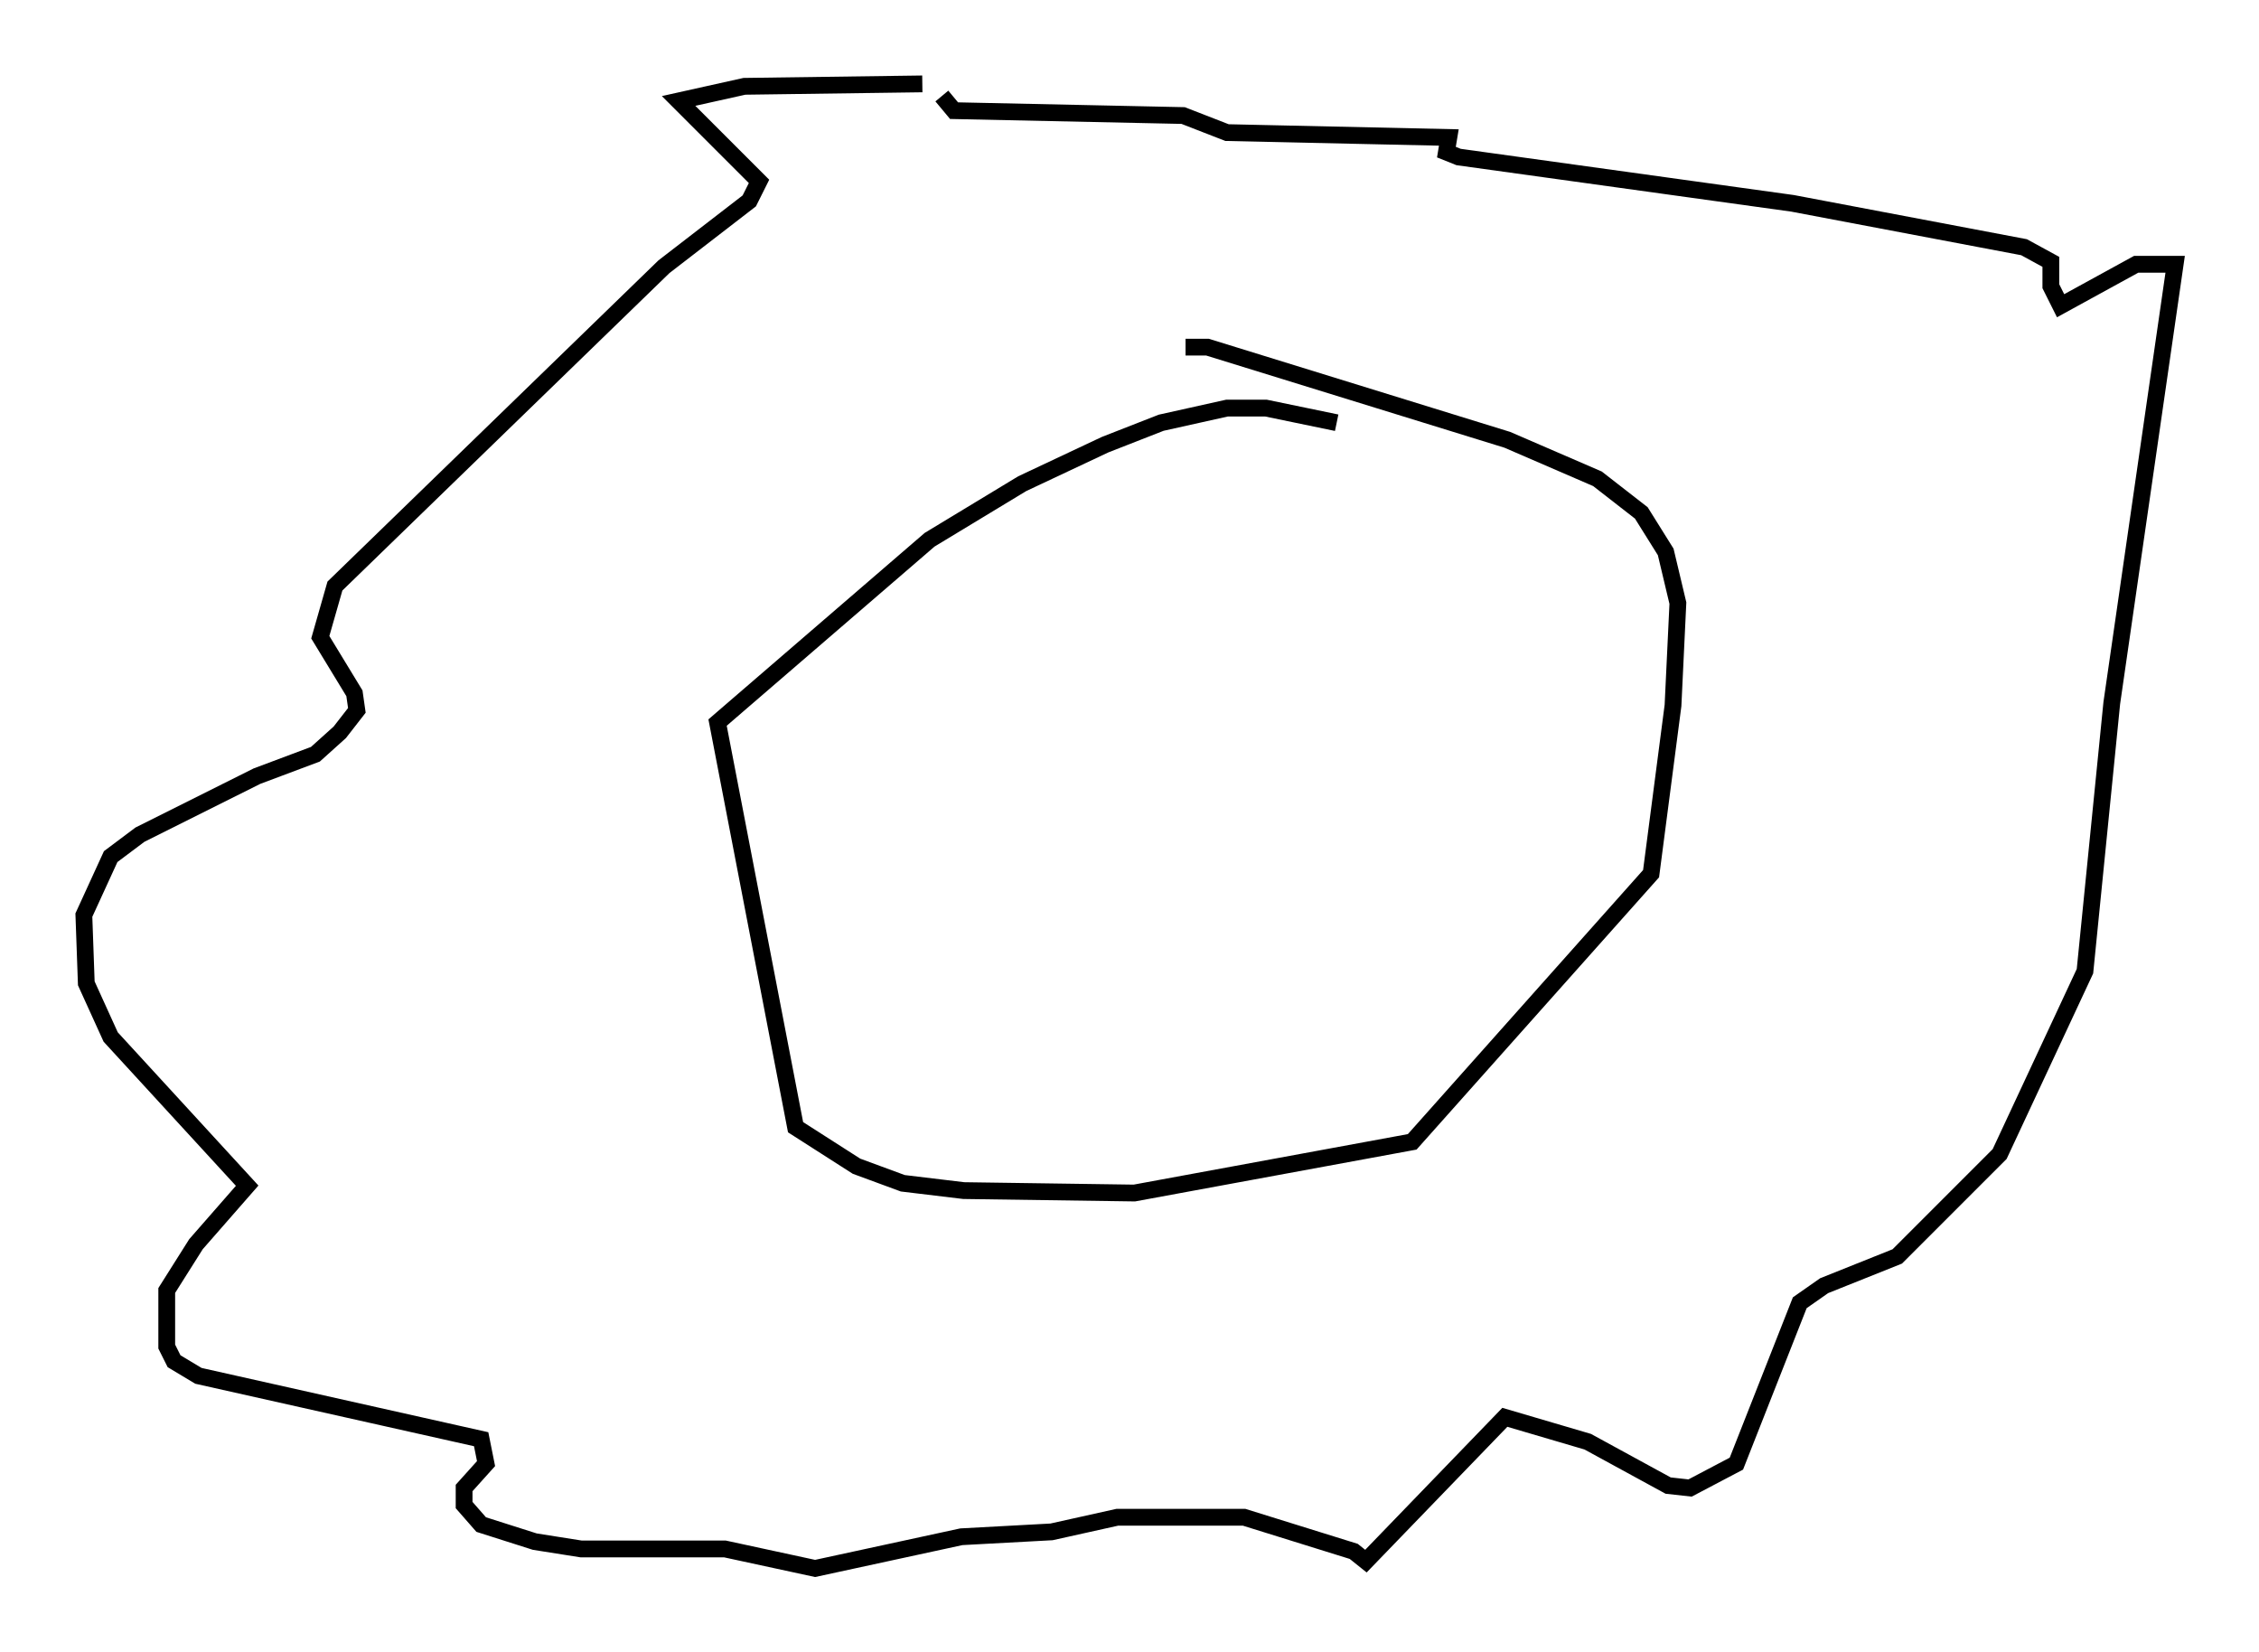 <?xml version="1.0" encoding="utf-8" ?>
<svg baseProfile="full" height="98.458" version="1.1" width="134.625" xmlns="http://www.w3.org/2000/svg" xmlns:ev="http://www.w3.org/2001/xml-events" xmlns:xlink="http://www.w3.org/1999/xlink"><defs /><rect fill="white" height="98.458" width="134.625" x="0" y="0" /><path d="M83.29, 26.642 m-3.631, -1.453 l-4.212, -0.872 -2.324, 0.0 l-3.922, 0.872 -3.341, 1.307 l-4.939, 2.324 -5.52, 3.341 l-12.637, 10.894 4.648, 24.112 l3.631, 2.324 2.76, 1.017 l3.631, 0.436 10.168, 0.145 l16.559, -3.05 14.235, -15.978 l1.307, -10.022 0.291, -6.101 l-0.726, -3.05 -1.453, -2.324 l-2.615, -2.034 -5.374, -2.324 l-17.866, -5.52 -1.307, 0.0 m-15.687, -15.687 l-10.603, 0.145 -3.922, 0.872 l4.793, 4.793 -0.581, 1.162 l-5.084, 3.922 -19.609, 19.028 l-0.872, 3.05 2.034, 3.341 l0.145, 1.017 -1.017, 1.307 l-1.453, 1.307 -3.486, 1.307 l-6.972, 3.486 -1.743, 1.307 l-1.598, 3.486 0.145, 4.067 l1.453, 3.196 8.134, 8.86 l-3.05, 3.486 -1.743, 2.76 l0.0, 3.341 0.436, 0.872 l1.453, 0.872 16.849, 3.777 l0.291, 1.453 -1.307, 1.453 l0.0, 1.017 1.017, 1.162 l3.196, 1.017 2.76, 0.436 l8.57, 0.0 5.374, 1.162 l8.715, -1.888 5.374, -0.291 l3.922, -0.872 7.553, 0.0 l6.536, 2.034 0.726, 0.581 l8.279, -8.57 4.939, 1.453 l4.793, 2.615 1.307, 0.145 l2.76, -1.453 3.777, -9.587 l1.453, -1.017 4.358, -1.743 l6.101, -6.101 5.084, -10.894 l1.598, -15.978 3.777, -26.145 l-2.324, 0.0 -4.503, 2.469 l-0.581, -1.162 0.0, -1.453 l-1.598, -0.872 -13.799, -2.615 l-19.899, -2.76 -0.726, -0.291 l0.145, -0.872 -13.218, -0.291 l-2.615, -1.017 -13.654, -0.291 l-0.726, -0.872 " fill="none" stroke="black" stroke-width="1" /></svg>